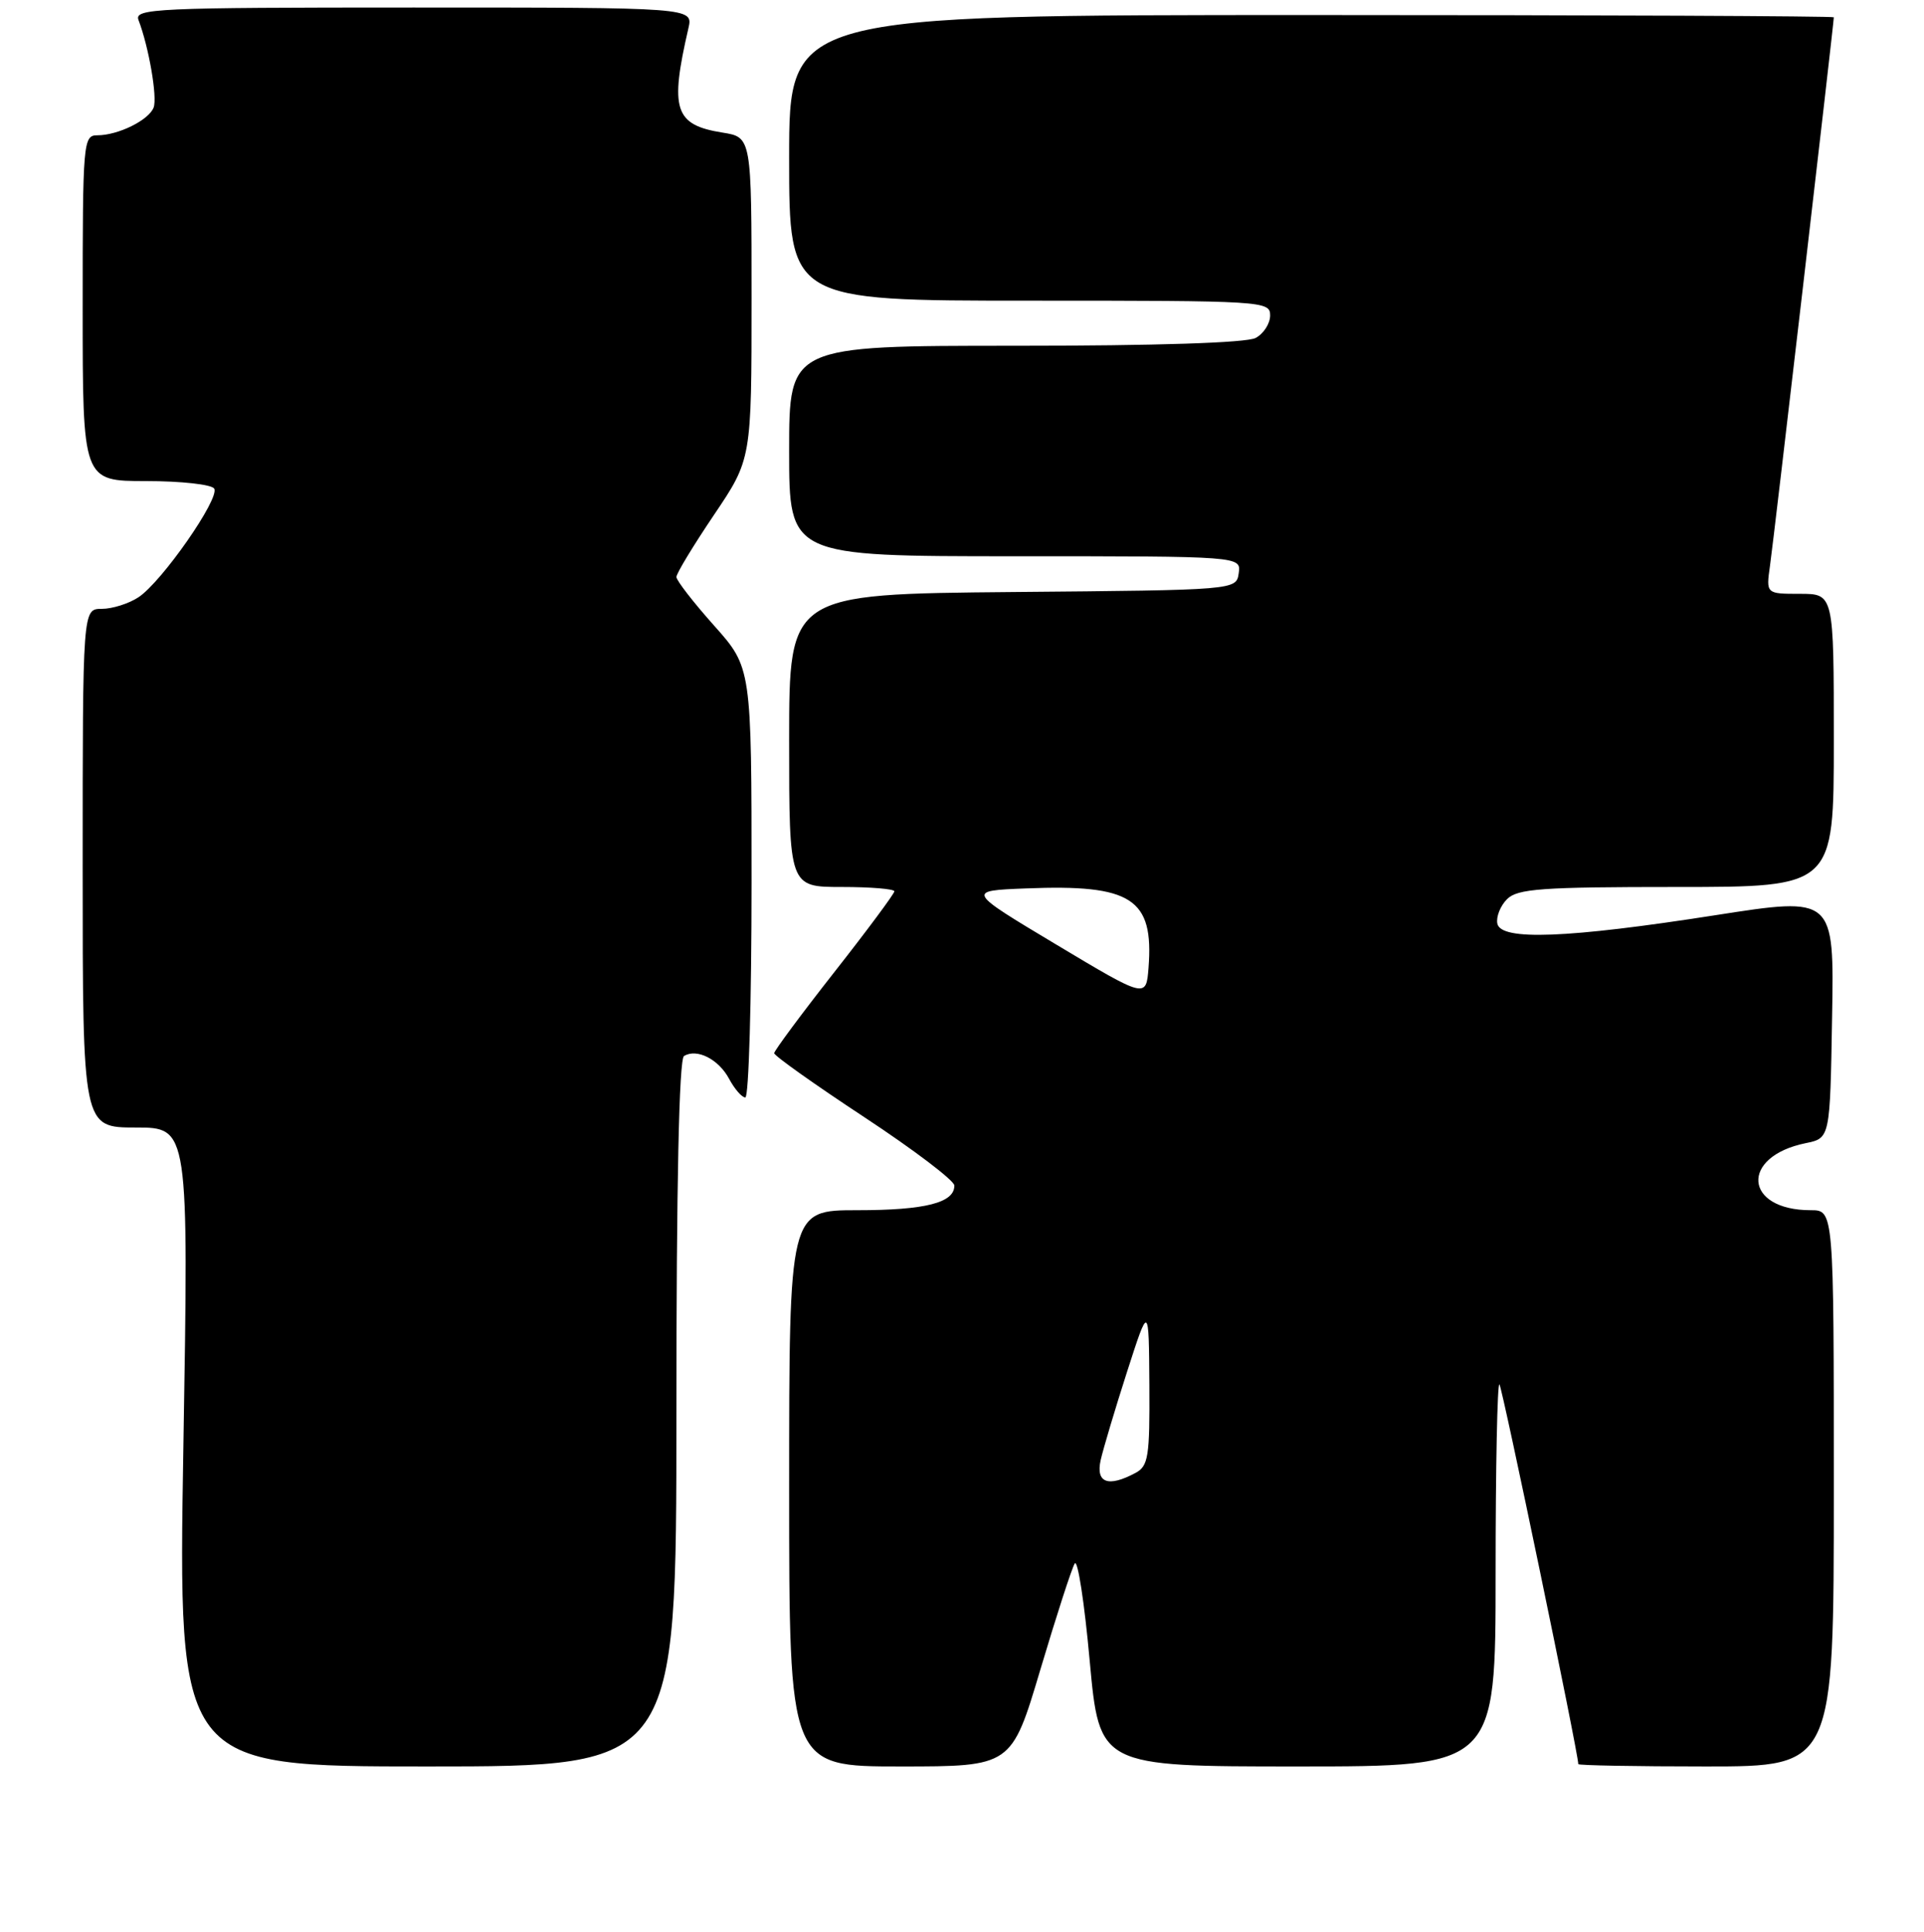 <?xml version="1.0" encoding="UTF-8" standalone="no"?>
<!DOCTYPE svg PUBLIC "-//W3C//DTD SVG 1.1//EN" "http://www.w3.org/Graphics/SVG/1.1/DTD/svg11.dtd" >
<svg xmlns="http://www.w3.org/2000/svg" xmlns:xlink="http://www.w3.org/1999/xlink" version="1.1" viewBox="0 0 256 257">
 <g >
 <path fill="currentColor"
d=" M 90.00 188.06 C 90.00 157.57 90.35 140.90 91.01 140.49 C 92.71 139.44 95.61 140.90 97.01 143.52 C 97.74 144.88 98.71 146.00 99.17 146.00 C 99.63 146.00 100.00 133.13 100.00 117.41 C 100.00 88.82 100.00 88.82 95.00 83.21 C 92.25 80.13 90.00 77.22 90.00 76.76 C 90.00 76.29 92.25 72.58 95.00 68.50 C 100.00 61.09 100.00 61.09 100.00 39.67 C 100.00 18.26 100.00 18.26 96.13 17.64 C 89.75 16.62 89.09 14.59 91.60 3.75 C 92.23 1.00 92.23 1.00 55.01 1.00 C 20.65 1.00 17.84 1.13 18.43 2.67 C 19.80 6.24 20.96 12.95 20.44 14.31 C 19.79 15.99 15.72 18.00 12.95 18.00 C 11.07 18.00 11.00 18.85 11.00 41.00 C 11.00 64.00 11.00 64.00 19.44 64.00 C 24.08 64.00 28.16 64.45 28.50 65.00 C 29.29 66.28 21.52 77.43 18.42 79.46 C 17.13 80.31 14.93 81.00 13.54 81.00 C 11.00 81.00 11.00 81.00 11.00 115.50 C 11.00 150.00 11.00 150.00 18.06 150.00 C 25.11 150.00 25.11 150.00 24.40 192.50 C 23.69 235.00 23.69 235.00 56.84 235.00 C 90.00 235.00 90.00 235.00 90.00 188.06 Z  M 138.44 222.07 C 140.56 214.96 142.61 208.62 143.00 208.00 C 143.39 207.37 144.29 213.19 144.99 220.93 C 146.28 235.00 146.28 235.00 172.64 235.00 C 199.00 235.00 199.00 235.00 199.00 209.33 C 199.00 195.22 199.23 183.89 199.51 184.17 C 199.89 184.56 210.00 233.22 210.00 234.69 C 210.00 234.86 217.65 235.00 227.00 235.00 C 244.00 235.00 244.00 235.00 244.00 198.00 C 244.00 161.00 244.00 161.00 240.93 161.00 C 232.03 161.00 231.48 153.87 240.26 152.08 C 243.50 151.42 243.50 151.42 243.77 135.35 C 244.05 119.29 244.05 119.29 228.27 121.75 C 208.55 124.83 199.69 125.17 199.23 122.87 C 199.05 121.98 199.63 120.51 200.52 119.62 C 201.91 118.23 205.11 118.00 223.07 118.00 C 244.00 118.00 244.00 118.00 244.00 98.50 C 244.00 79.00 244.00 79.00 239.49 79.00 C 234.98 79.00 234.98 79.00 235.51 75.25 C 235.99 71.94 244.00 3.07 244.00 2.30 C 244.00 2.14 212.73 2.00 174.50 2.00 C 105.00 2.00 105.00 2.00 105.00 21.00 C 105.00 40.00 105.00 40.00 137.00 40.00 C 168.14 40.00 169.00 40.05 169.00 41.96 C 169.00 43.05 168.13 44.40 167.07 44.96 C 165.86 45.61 153.88 46.00 135.07 46.00 C 105.00 46.00 105.00 46.00 105.00 60.00 C 105.00 74.00 105.00 74.00 135.07 74.00 C 165.14 74.00 165.14 74.00 164.82 76.25 C 164.50 78.50 164.50 78.50 134.75 78.76 C 105.00 79.03 105.00 79.03 105.00 98.51 C 105.00 118.00 105.00 118.00 112.00 118.00 C 115.85 118.00 119.00 118.26 119.00 118.58 C 119.00 118.89 115.41 123.73 111.01 129.33 C 106.62 134.92 103.02 139.78 103.01 140.11 C 103.01 140.45 108.39 144.27 114.98 148.61 C 121.57 152.95 126.97 157.05 126.98 157.71 C 127.02 160.01 123.12 161.00 114.07 161.00 C 105.00 161.00 105.00 161.00 105.00 198.00 C 105.00 235.00 105.00 235.00 119.79 235.00 C 134.59 235.00 134.59 235.00 138.44 222.07 Z  M 146.45 194.25 C 146.79 192.74 148.37 187.45 149.96 182.50 C 152.86 173.50 152.86 173.50 152.93 184.21 C 152.99 193.83 152.80 195.04 151.07 195.96 C 147.44 197.90 145.78 197.28 146.45 194.25 Z  M 140.54 125.66 C 128.58 118.50 128.58 118.50 136.54 118.19 C 150.59 117.63 153.53 119.53 152.82 128.74 C 152.50 132.82 152.50 132.82 140.54 125.66 Z "/>
</g>
</svg>